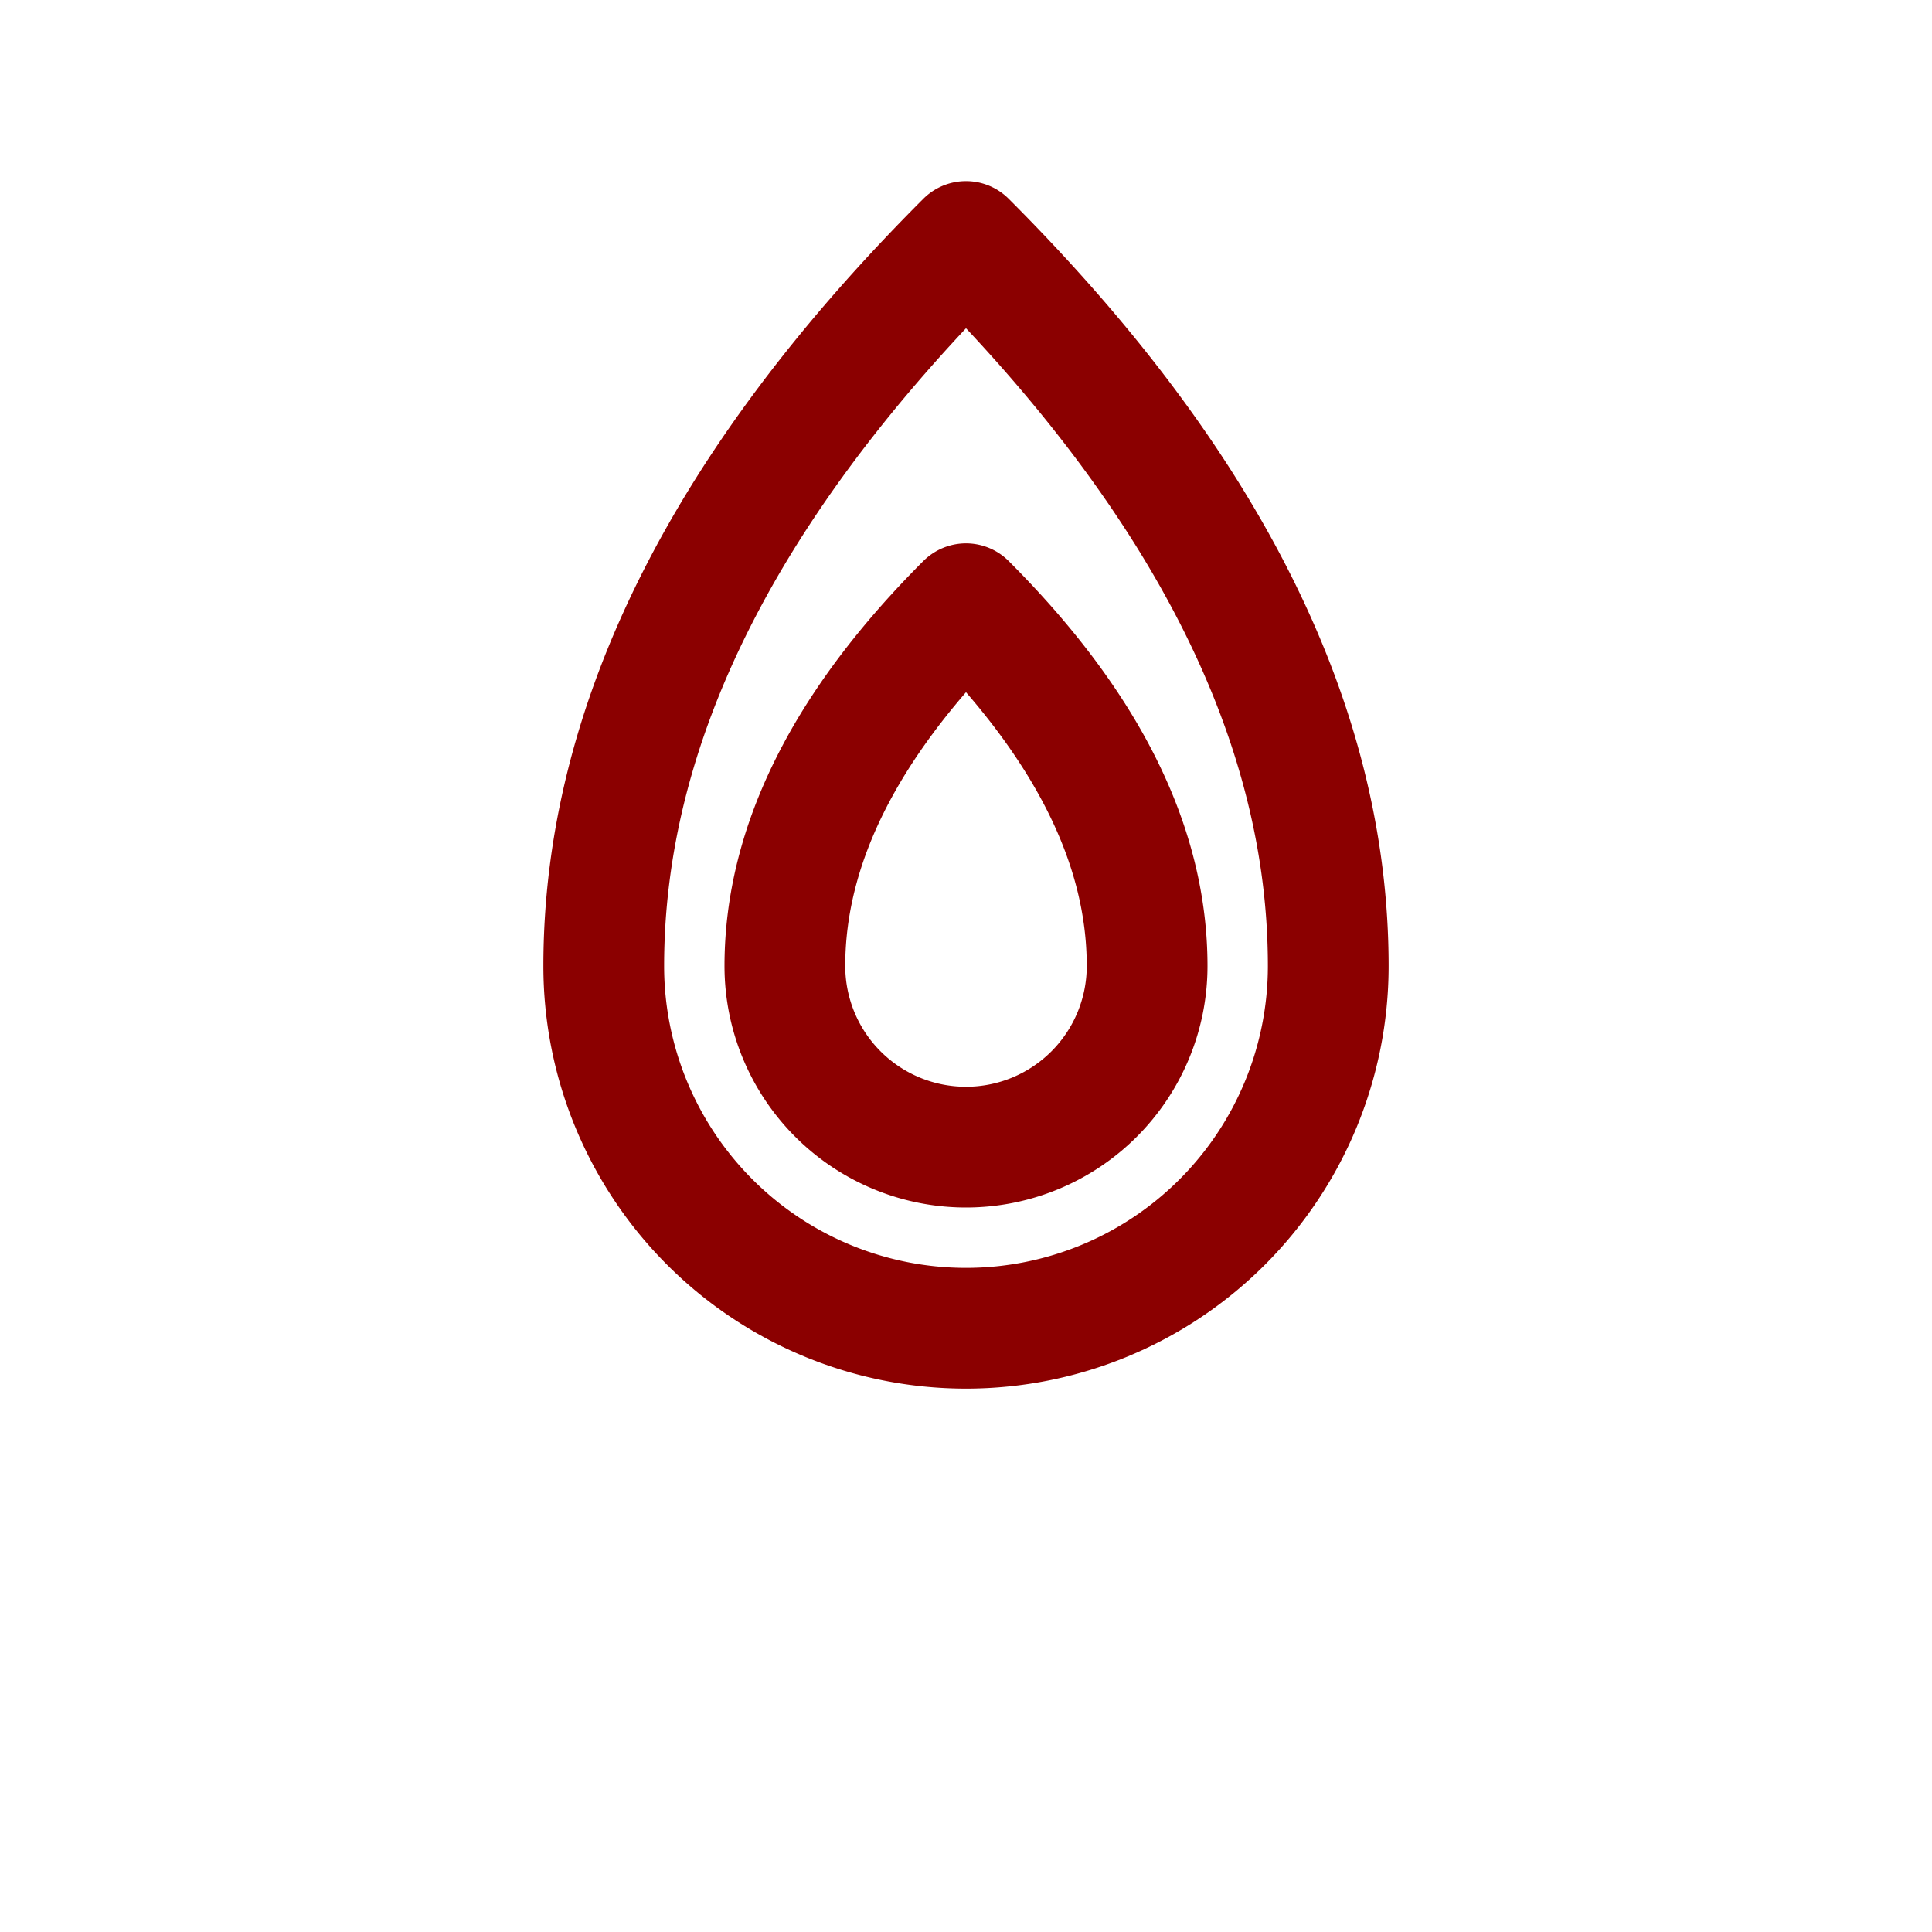 <svg xmlns="http://www.w3.org/2000/svg" viewBox="0 0 32 32" width="32" height="32" fill="none" stroke="#8B0000" stroke-width="2" stroke-linecap="round" stroke-linejoin="round">
  <!-- Outer flame -->
  <path d="M16 4c4 4 6 8 6 12a6 6 0 1 1-12 0c0-4 2-8 6-12z" />
  <!-- Inner flame -->
  <path d="M16 10c2 2 3 4 3 6a3 3 0 1 1-6 0c0-2 1-4 3-6z" />
</svg>